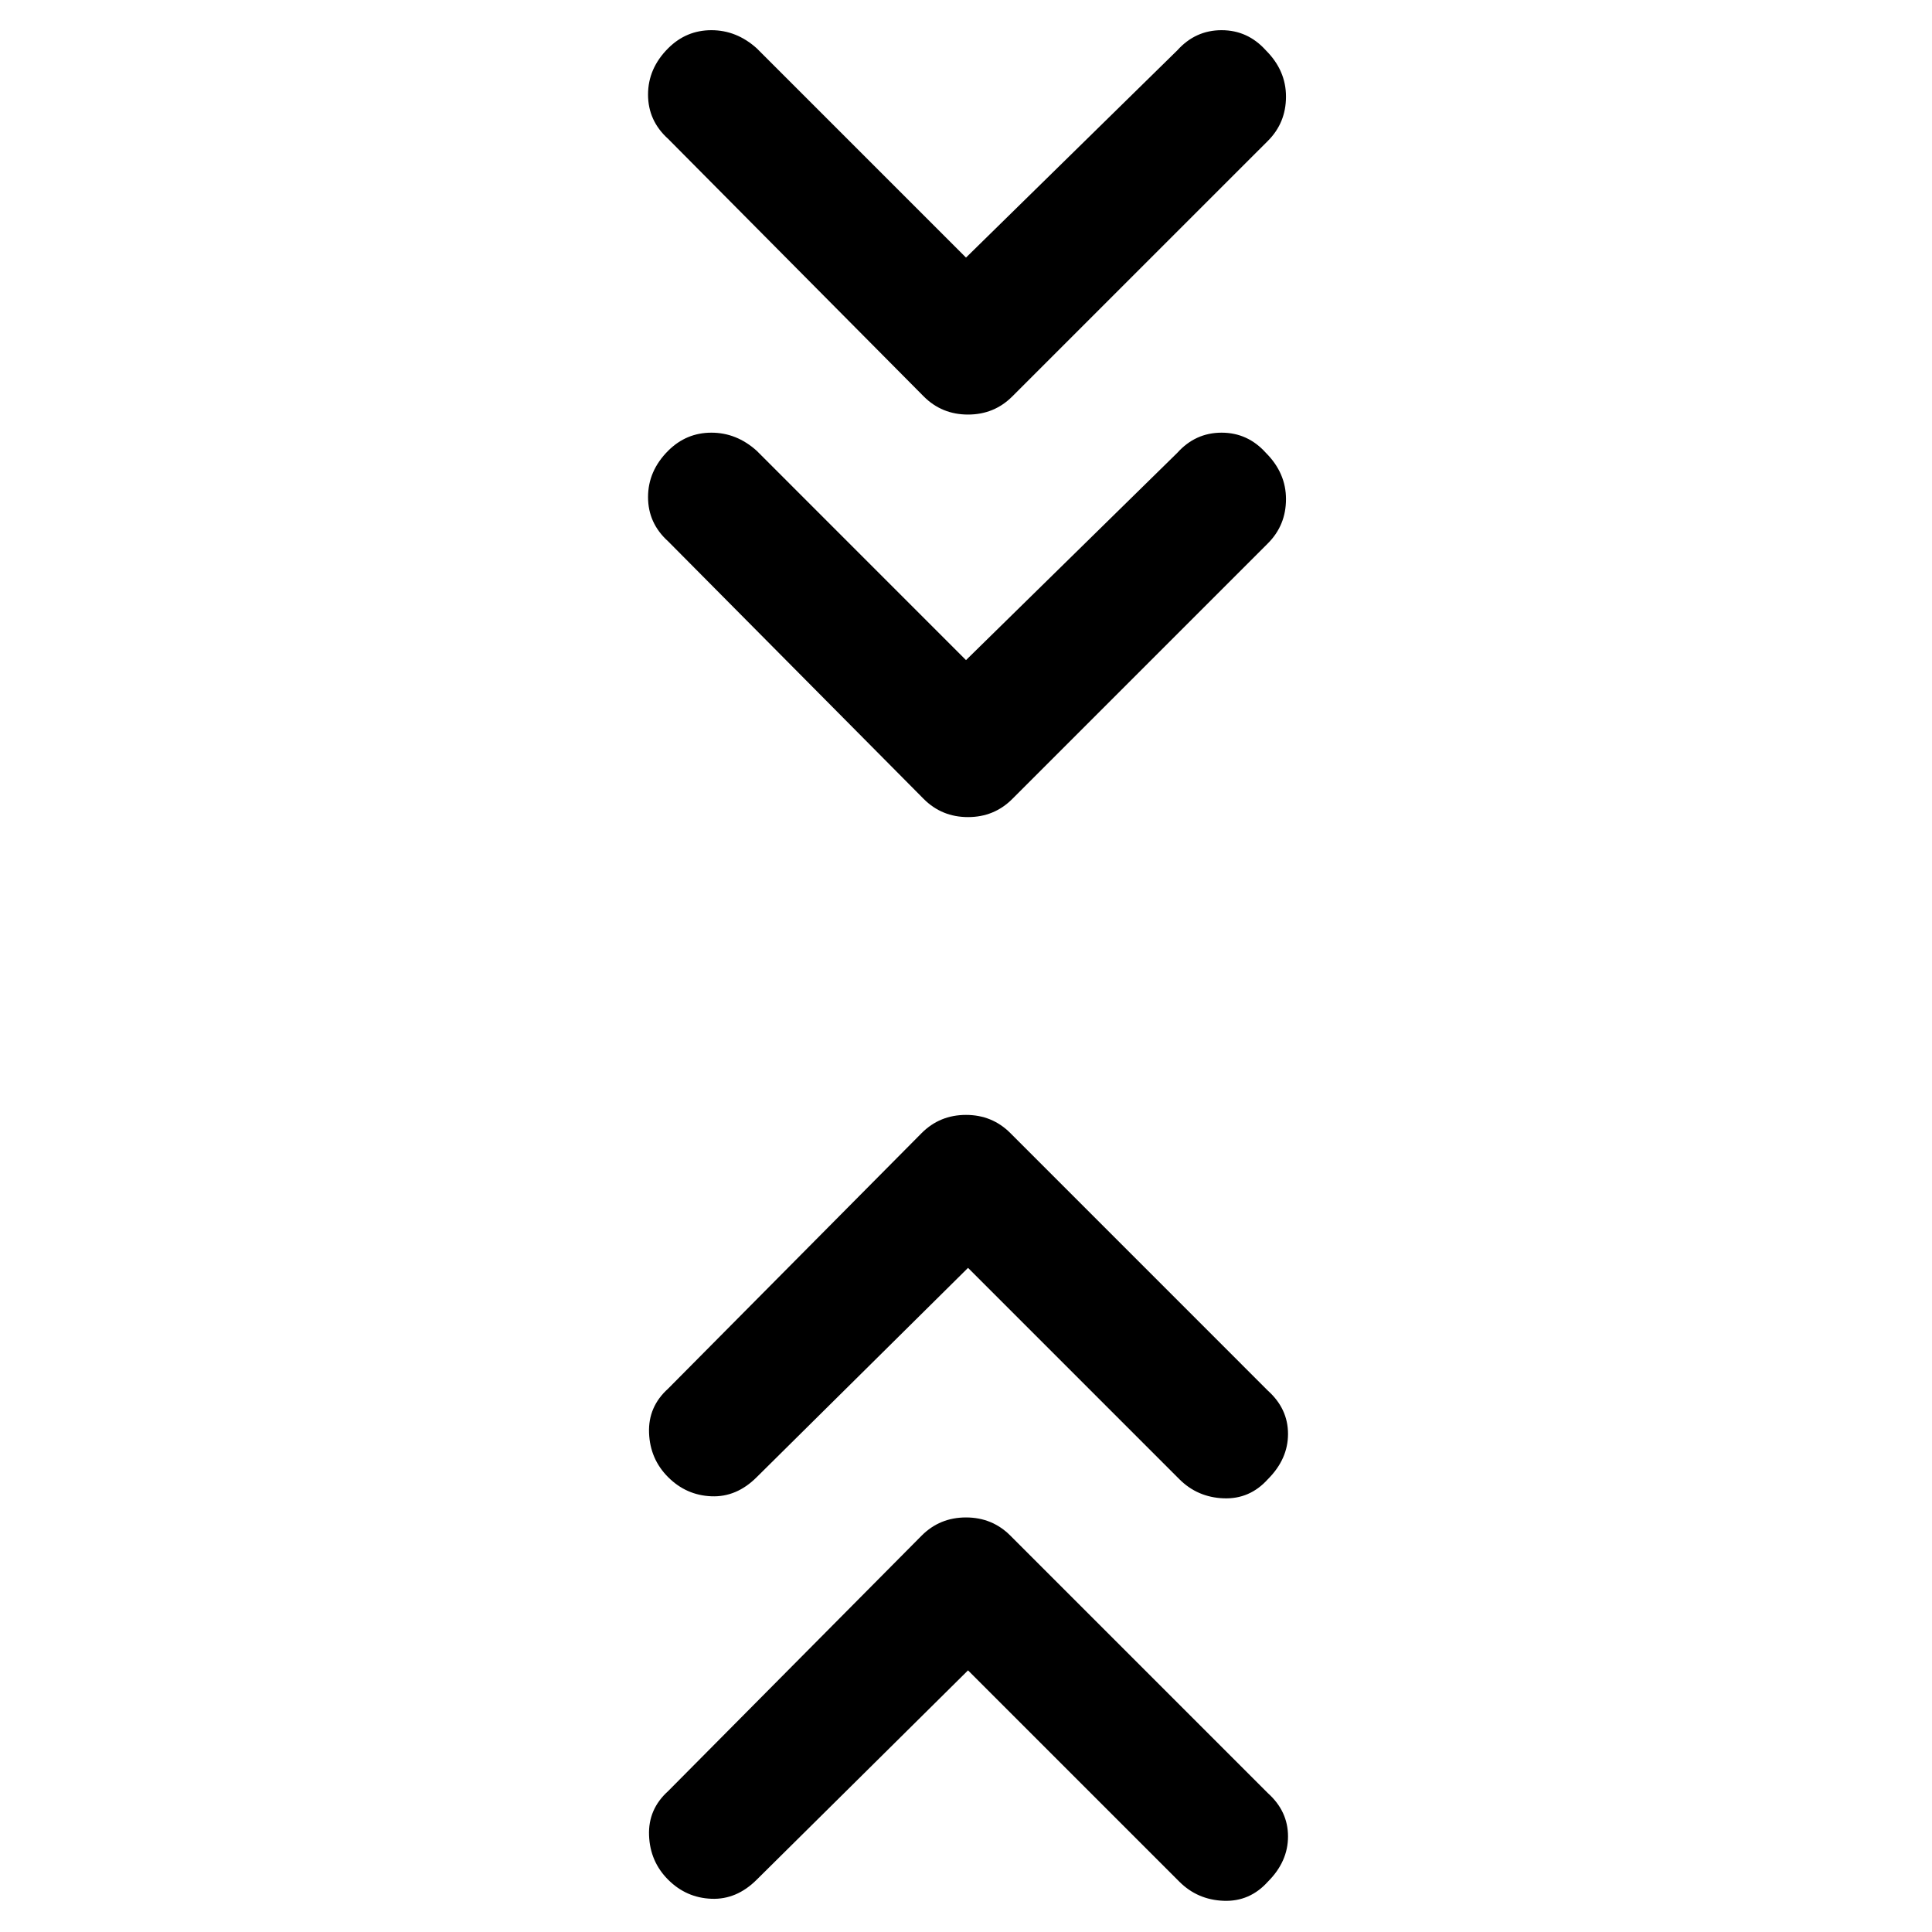 <svg xmlns="http://www.w3.org/2000/svg" height="40" width="40"><path d="m20 13.667 4.375-4.292q.375-.417.917-.417.541 0 .916.417.417.417.417.958 0 .542-.375.917l-5.292 5.292q-.375.375-.916.375-.542 0-.917-.375l-5.292-5.334q-.416-.375-.416-.916 0-.542.416-.959.375-.375.896-.375t.938.375Zm0-8.334 4.375-4.291q.375-.417.917-.417.541 0 .916.417.417.416.417.958t-.375.917l-5.292 5.291q-.375.375-.916.375-.542 0-.917-.375l-5.292-5.333q-.416-.375-.416-.917 0-.541.416-.958.375-.375.896-.375t.938.375Zm.042 29.25-4.375 4.334q-.417.416-.938.395-.521-.02-.896-.395T13.438 38q-.021-.542.395-.917l5.25-5.291q.375-.375.917-.375t.917.375l5.333 5.333q.417.375.417.896t-.417.937q-.375.417-.917.396-.541-.021-.916-.396Zm0-8.333-4.375 4.333q-.417.417-.938.396-.521-.021-.896-.396t-.395-.916q-.021-.542.395-.917l5.25-5.292q.375-.375.917-.375t.917.375l5.333 5.334q.417.375.417.896 0 .52-.417.937-.375.417-.917.396-.541-.021-.916-.396Z"/></svg>